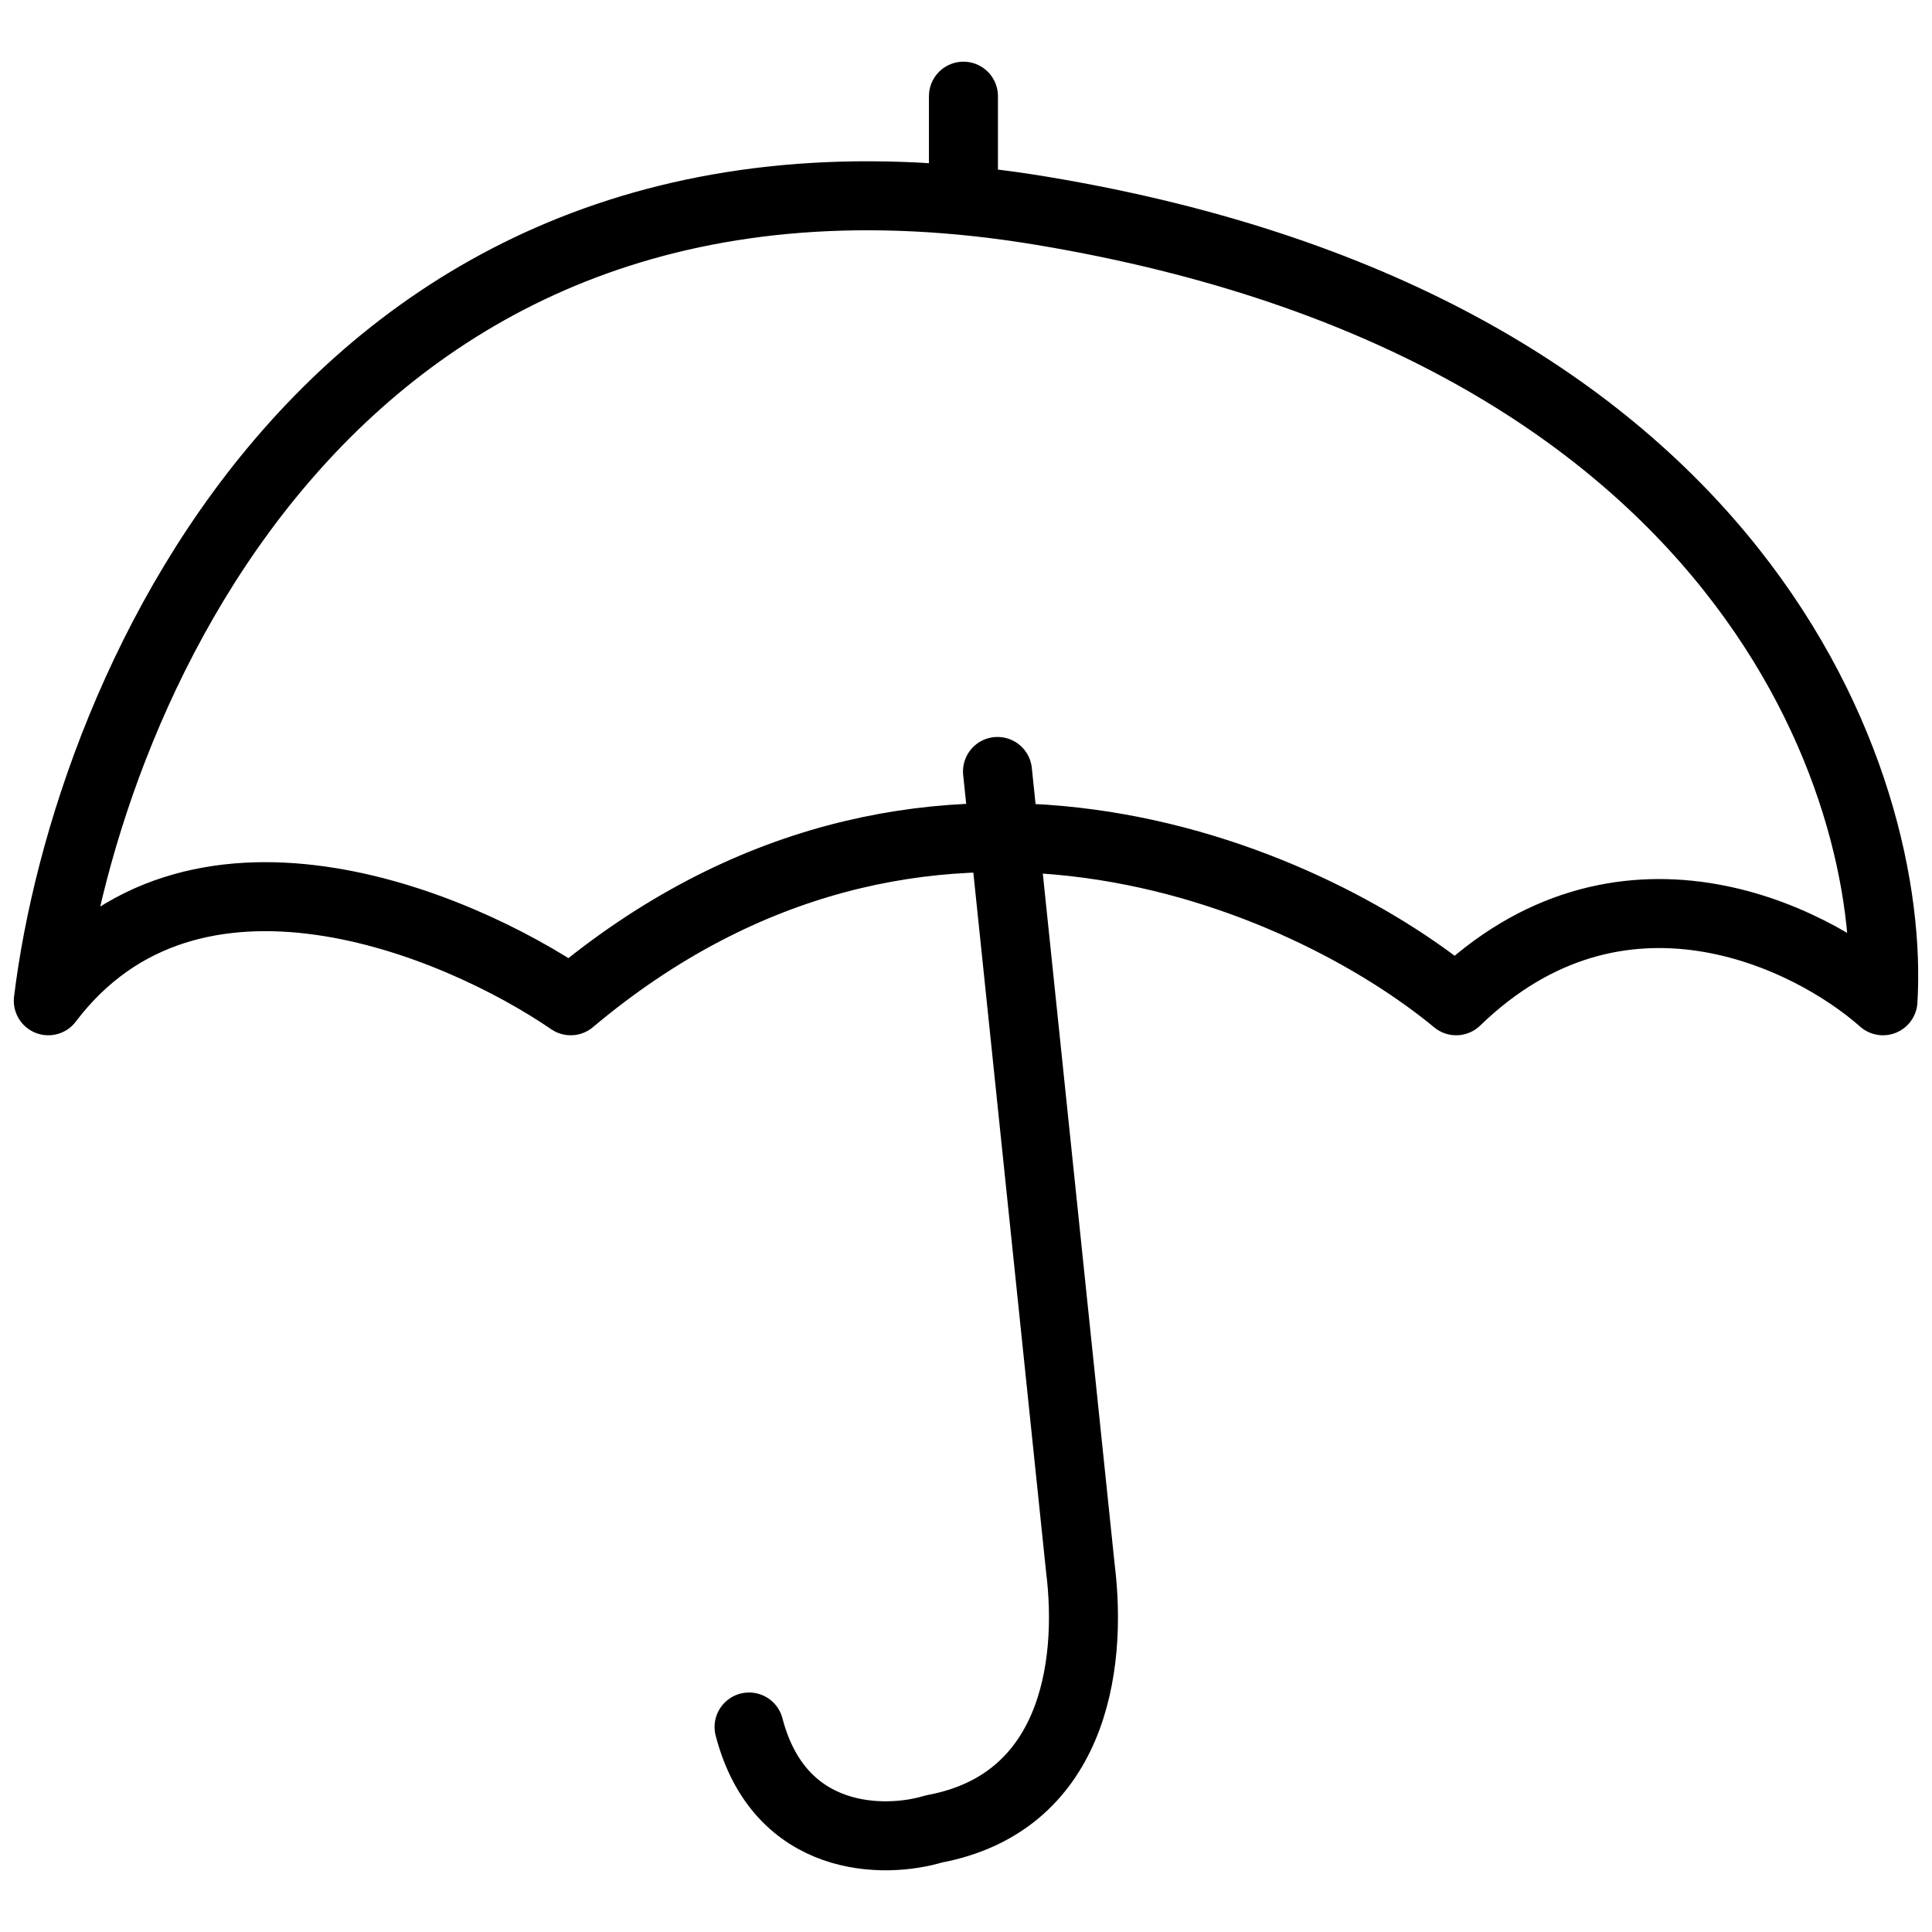 <svg viewBox="0 0 56 56" fill="none" xmlns="http://www.w3.org/2000/svg">
<rect width="56" height="56" fill="white"/>
<path d="M28.913 22.361L31.314 45.442C31.683 48.397 31.055 52.274 27.067 53.013C25.651 53.444 22.598 53.456 21.712 50.058M1.4 29.008C2.508 19.96 9.82 2.714 30.206 6.112C50.591 9.509 54.949 22.792 54.579 29.008C52.425 27.1 46.935 24.429 42.208 29.008C37.899 25.438 26.734 20.441 16.542 29.008C13.218 26.731 5.537 23.543 1.4 29.008Z" stroke="black" stroke-width="2" stroke-linecap="round" stroke-linejoin="round"/>
<path d="M27.926 2.788V5.558" stroke="black" stroke-width="2" stroke-linecap="round" stroke-linejoin="round"/>
</svg>

